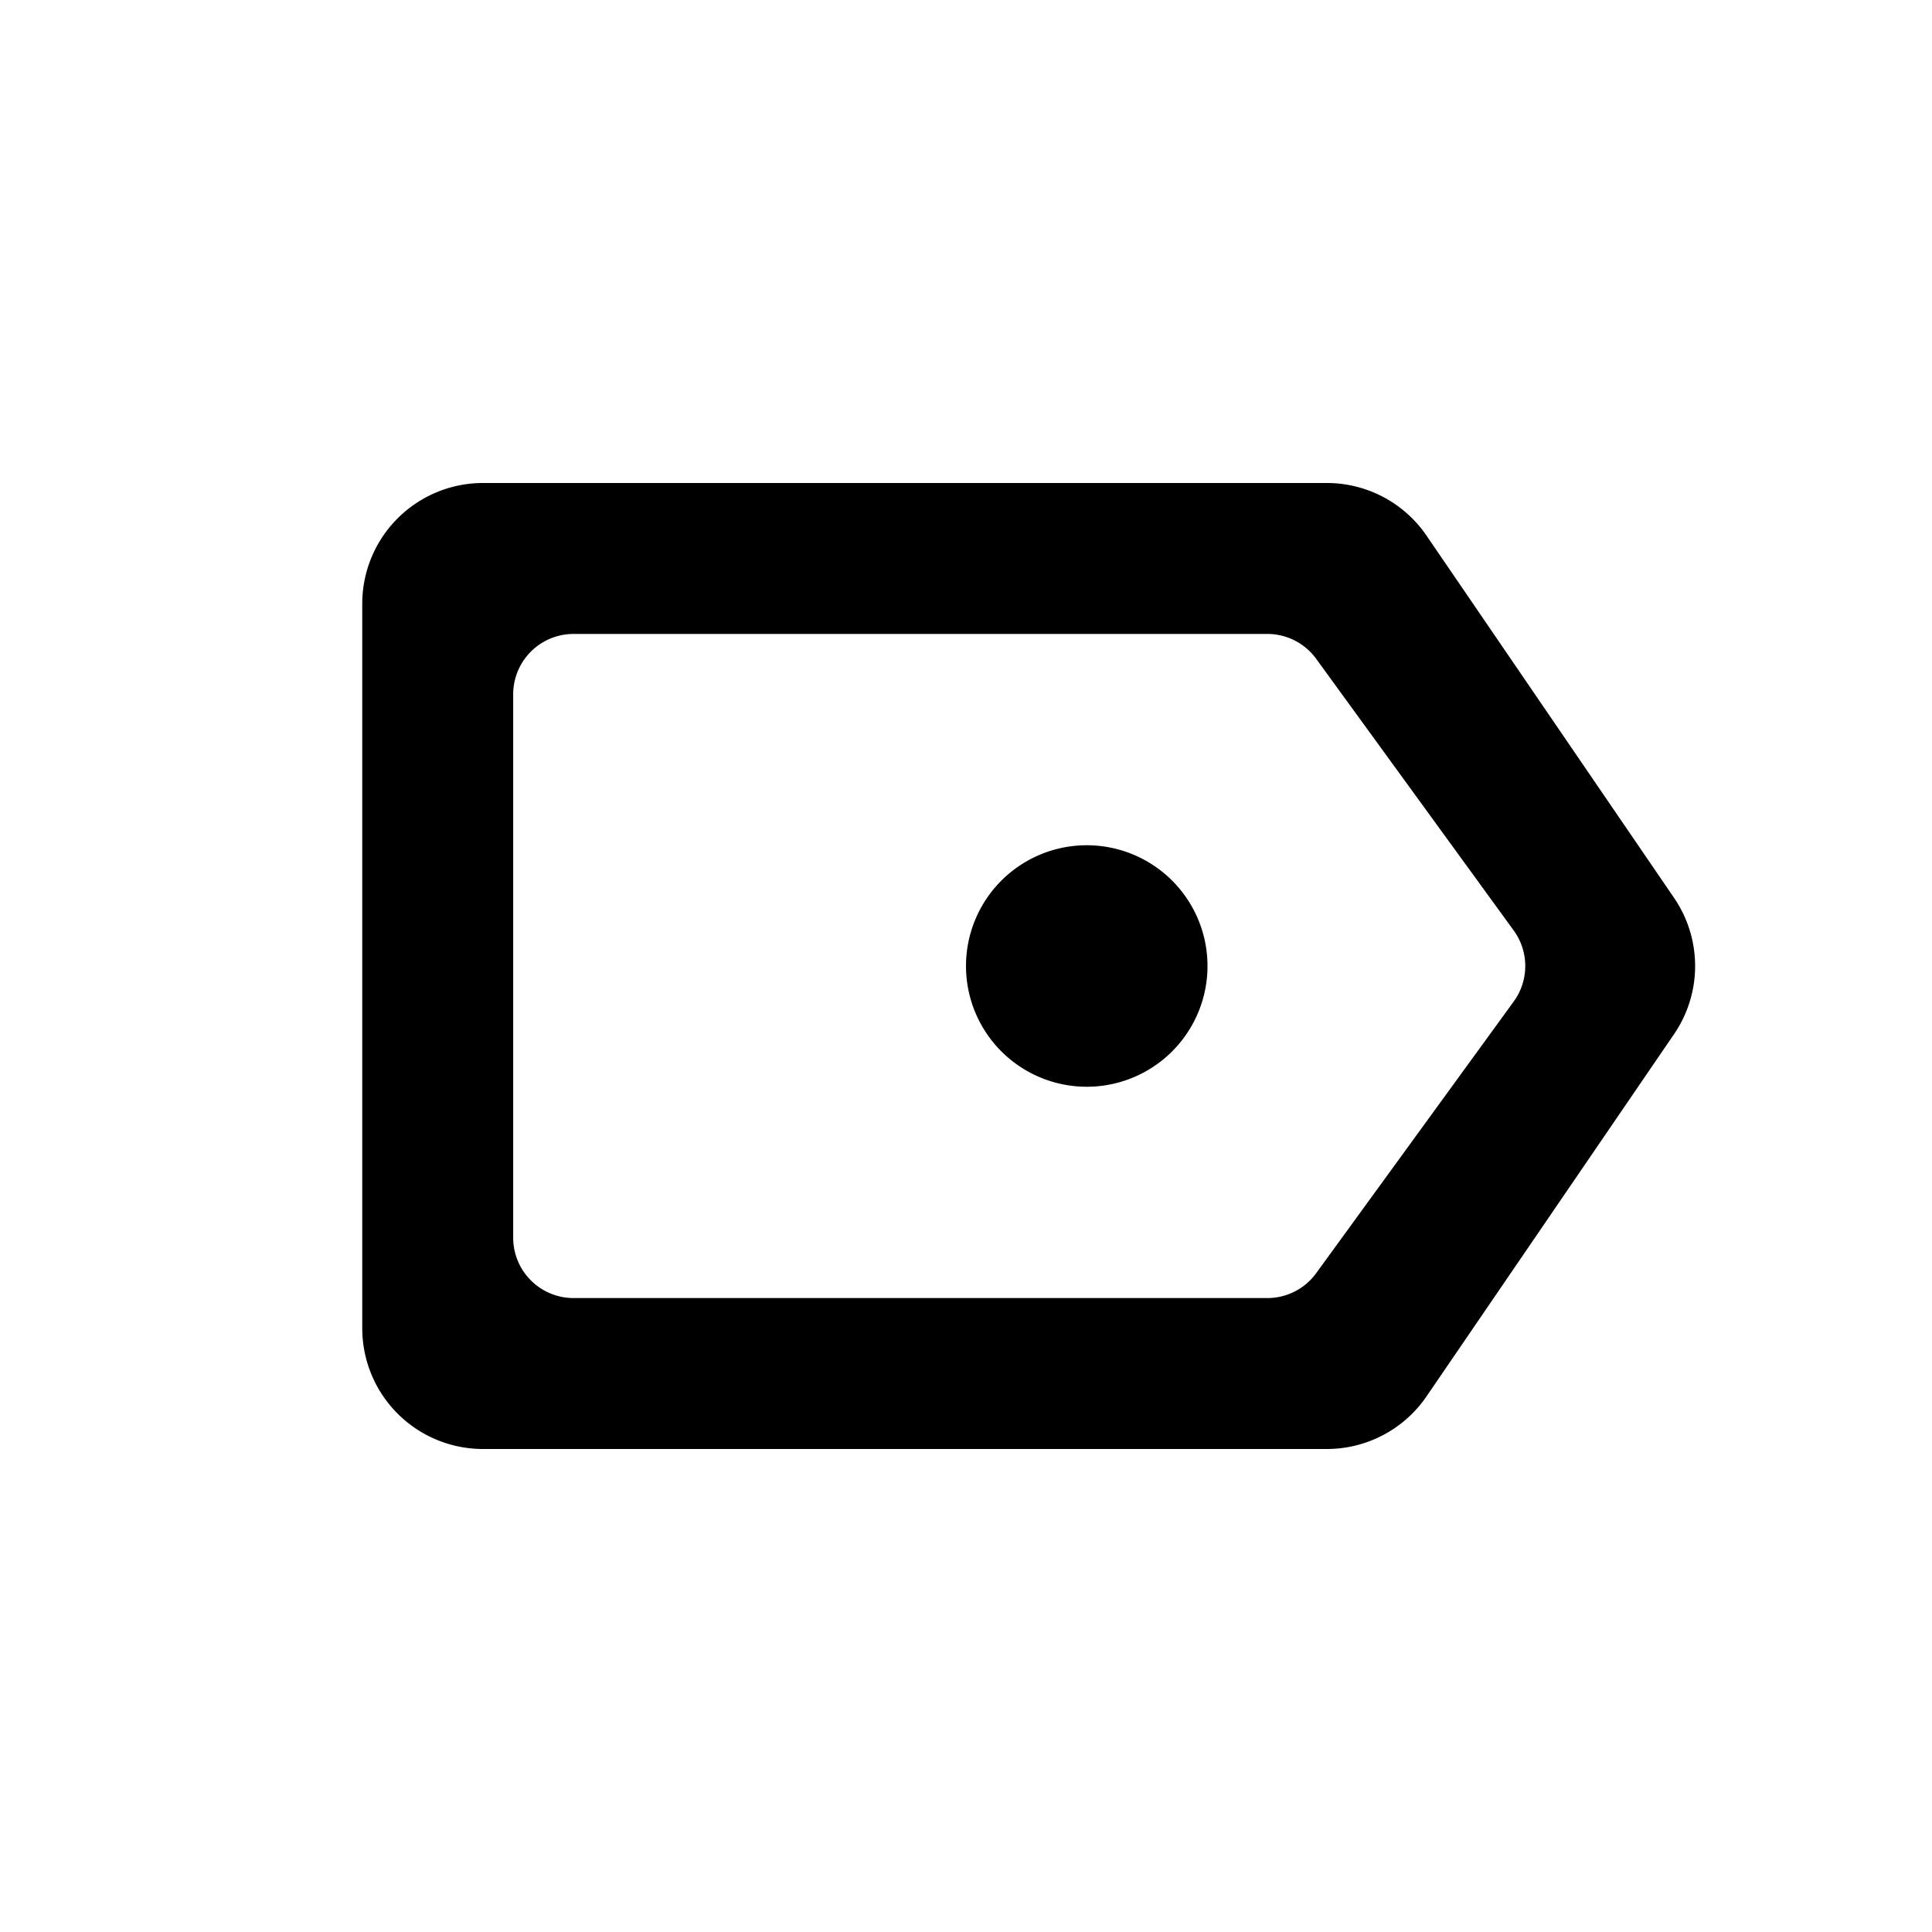 <svg width="16" height="16" viewBox="0 0 16 16" xmlns="http://www.w3.org/2000/svg">
  <path d="M10 8a1 1 0 1 1-2 0 1 1 0 0 1 2 0Z"/>
  <path fill-rule="evenodd" d="M4 4a1 1 0 0 0-1 1v6a1 1 0 0 0 1 1h6.989a1 1 0 0 0 .825-.436l2.05-3a1 1 0 0 0 0-1.128l-2.05-3A1 1 0 0 0 10.99 4H4Zm.75 1.25a.5.5 0 0 0-.5.5v4.5a.5.5 0 0 0 .5.5h5.745a.5.5 0 0 0 .405-.206l1.636-2.25a.5.5 0 0 0 0-.588L10.9 5.456a.5.5 0 0 0-.405-.206H4.75Z"/>
</svg>
